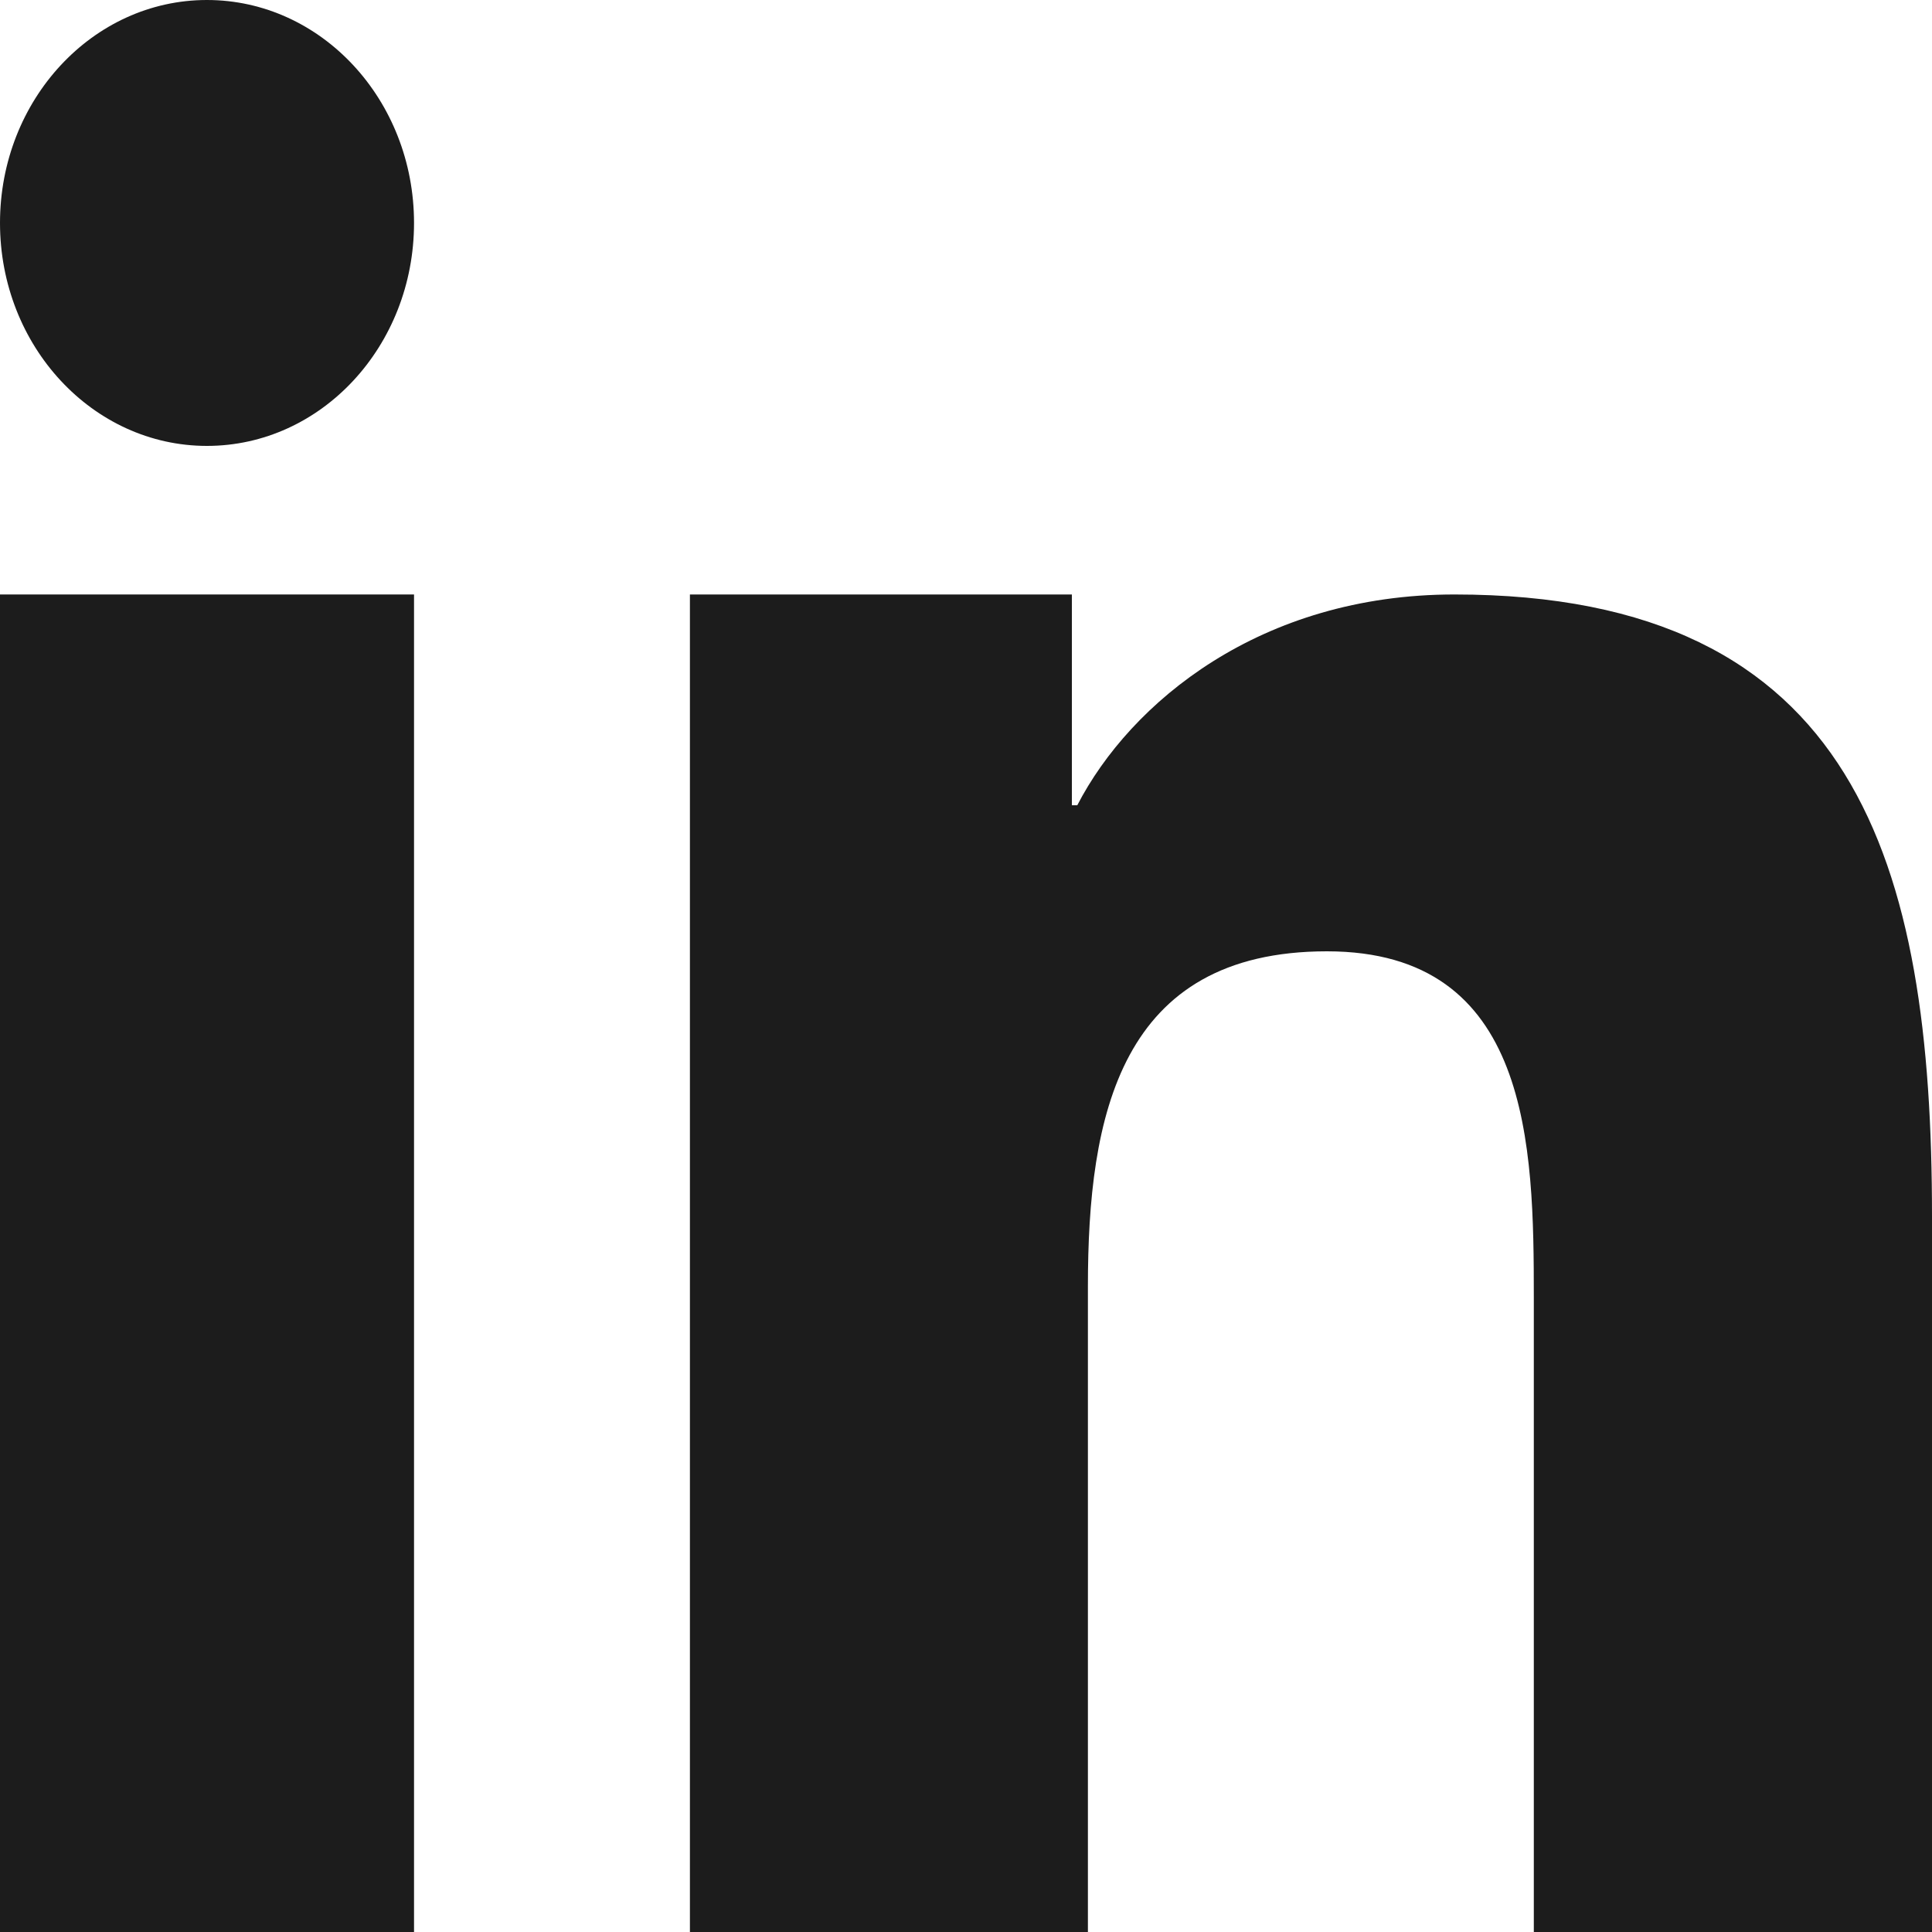 <svg width="10" height="10" viewBox="0 0 10 10" fill="none" xmlns="http://www.w3.org/2000/svg">
<path d="M3.571 3.077H5.548V4.168H5.576C5.851 3.636 6.524 3.077 7.528 3.077C9.614 3.077 10 4.475 10 6.295V10H7.939V6.715C7.939 5.932 7.924 4.924 6.868 4.924C5.795 4.924 5.631 5.777 5.631 6.658V10H3.571V3.077Z" fill="#1C1C1C"/>
<path d="M0 3.077H2.143V10H0V3.077Z" fill="#1C1C1C"/>
<path d="M2.143 1.154C2.143 1.791 1.663 2.308 1.071 2.308C0.48 2.308 0 1.791 0 1.154C0 0.517 0.48 0 1.071 0C1.663 0 2.143 0.517 2.143 1.154Z" fill="#1C1C1C"/>
</svg>
